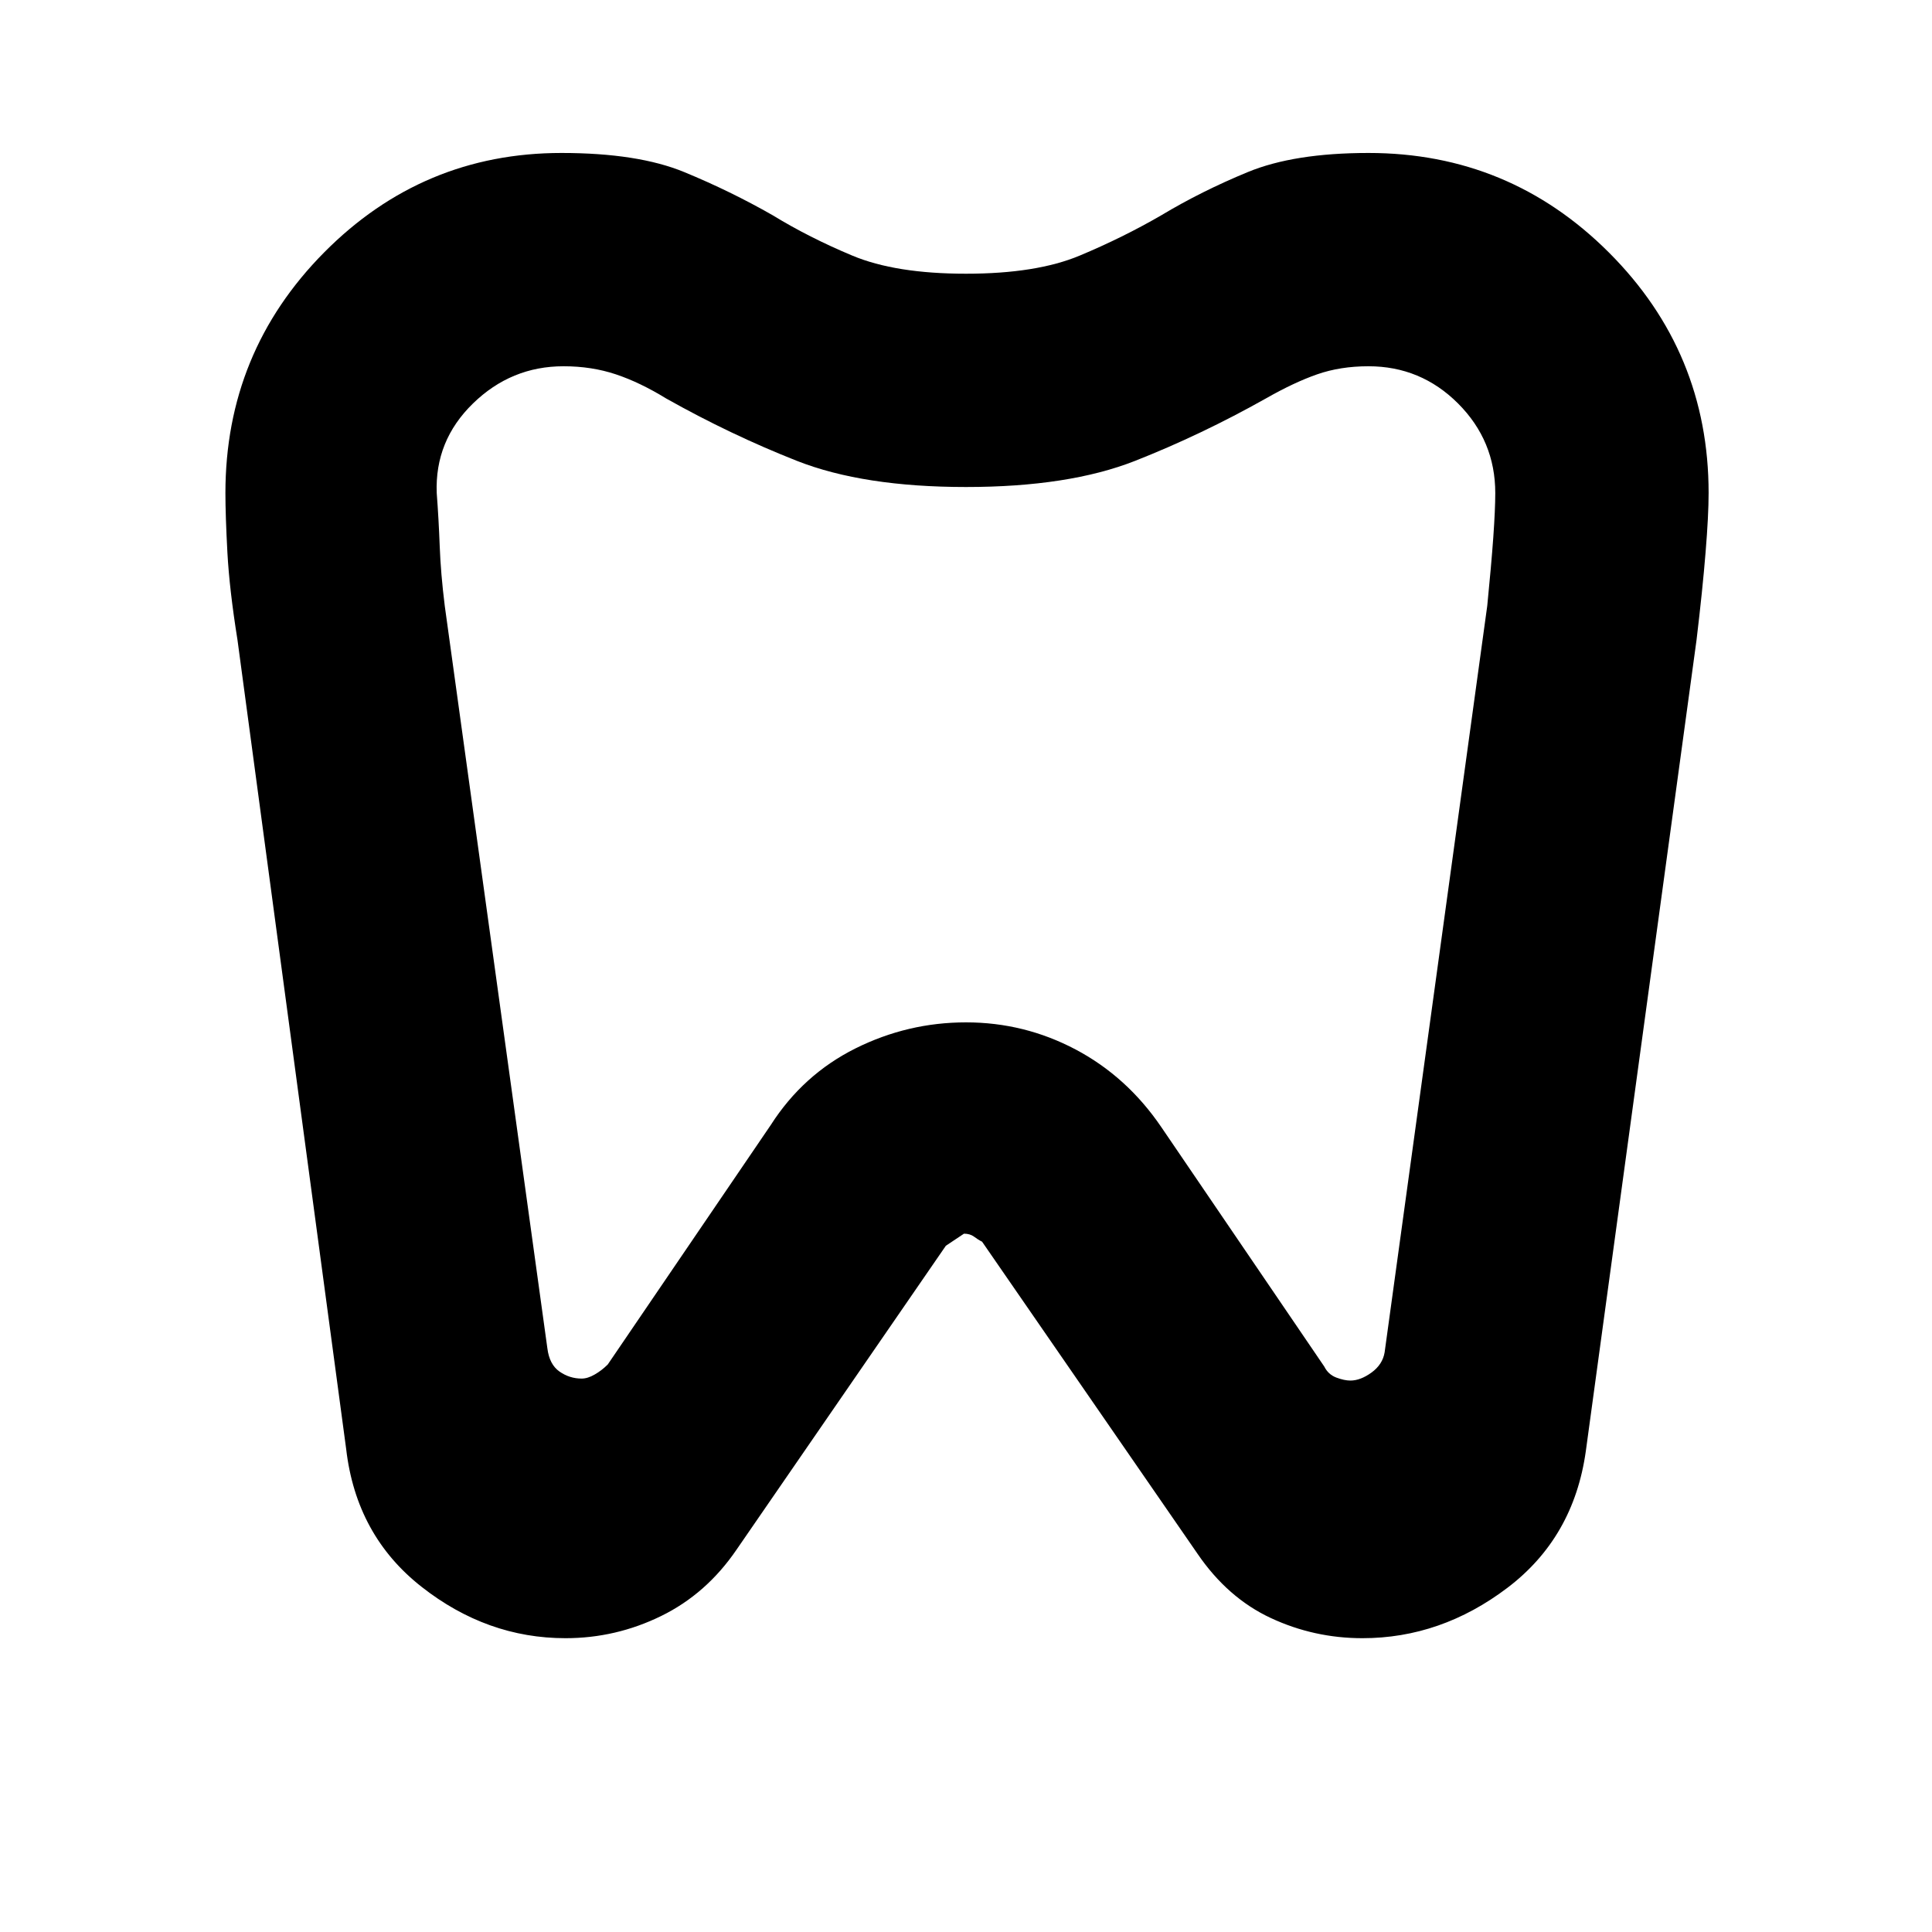 <svg xmlns="http://www.w3.org/2000/svg" height="40" width="40"><path d="M28.333 3.167q2.917 0 4.979 2.062 2.063 2.063 2.063 4.979 0 .459-.063 1.23-.062.77-.187 1.812l-2.292 16.792q-.25 1.791-1.625 2.833-1.375 1.042-3 1.042-1 0-1.896-.417-.895-.417-1.52-1.333l-4.459-6.459q-.083-.041-.166-.104-.084-.062-.209-.062l-.375.25-4.333 6.291q-.625.917-1.562 1.375-.938.459-1.98.459-1.625 0-2.979-1.063Q7.375 31.792 7.167 30l-2.25-16.75q-.167-1.042-.209-1.812-.041-.771-.041-1.23 0-2.916 2.041-4.979 2.042-2.062 4.917-2.062 1.583 0 2.542.396.958.395 1.833.895.75.459 1.646.834.896.375 2.354.375 1.458 0 2.354-.375.896-.375 1.688-.834.833-.5 1.791-.895.959-.396 2.5-.396Zm0 4.416q-.583 0-1.062.167-.479.167-1.063.5Q24.875 9 23.5 9.542q-1.375.541-3.5.541t-3.5-.541Q15.125 9 13.792 8.25q-.542-.333-1.042-.5-.5-.167-1.083-.167-1.084 0-1.875.771-.792.771-.75 1.854.041.542.062 1.104.021.563.104 1.23l2.125 15.375q.042.333.25.479.209.146.459.146.125 0 .27-.084.146-.083.271-.208l3.375-4.958q.667-1.042 1.75-1.584 1.084-.541 2.292-.541 1.208 0 2.271.562 1.062.563 1.771 1.604l3.375 4.959q.083.166.25.229.166.062.291.062.209 0 .438-.166.229-.167.271-.417l2.125-15.458q.083-.834.125-1.417.041-.583.041-.917 0-1.083-.77-1.854-.771-.771-1.855-.771ZM20 18.042Z"/></svg>